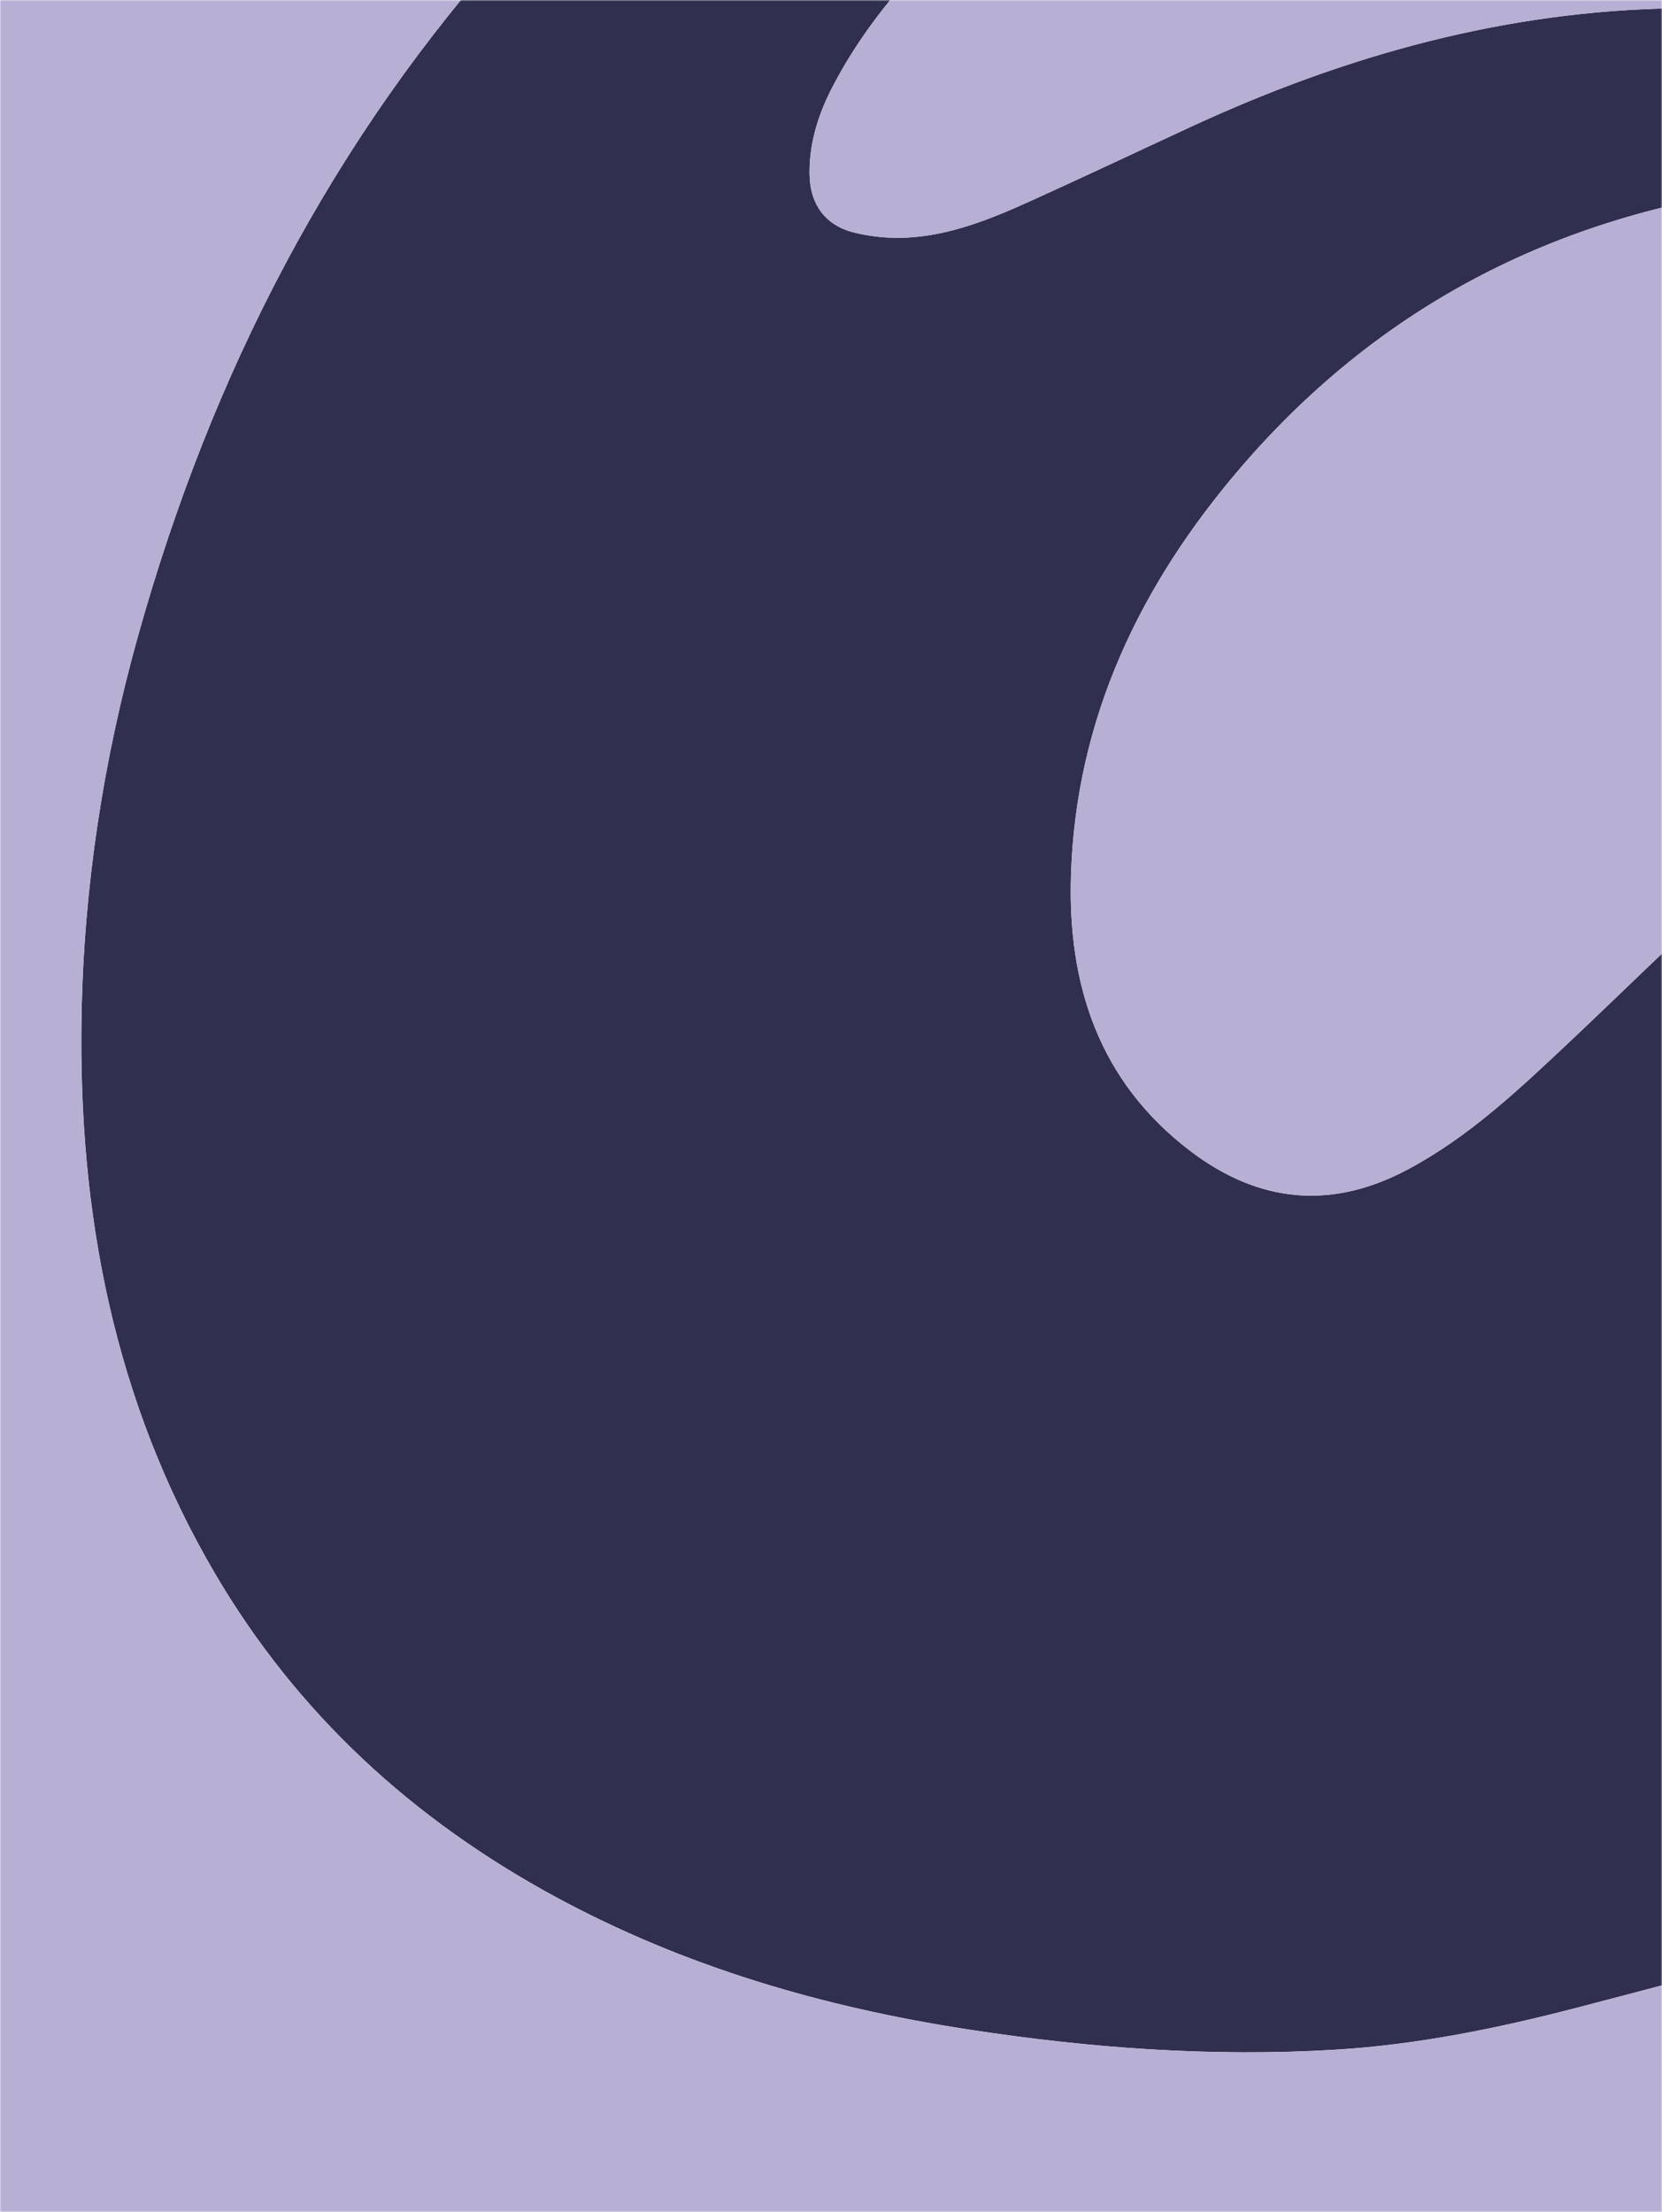 <svg width="628" height="836" viewBox="0 0 628 836" fill="none" xmlns="http://www.w3.org/2000/svg"><mask id="a" mask-type="alpha" maskUnits="userSpaceOnUse" x="0" y="0" width="628" height="836"><path fill="#332E54" d="M0 0h628v836H0z"/></mask><g mask="url(#a)"><path d="M1034.79 279.149v38.132c-1.11-1.154-2.31-2.244-3.34-3.486-27.34-33.208-54.341-66.699-82.102-99.58-29.307-34.733-60.38-67.81-96.181-96.05-29.634-23.38-62.123-40.835-99.928-46.936-24.928-4.031-49.921-3.966-74.936-1.416-83.608 8.541-154.404 42.752-209.489 106.901-37.892 44.147-62.188 94.547-64.128 153.729-1.372 41.684 10.547 78.313 45.128 104.591 25.69 19.524 53.123 22.4 82.082 6.973 23.25-12.377 42.055-30.266 60.969-48.047 17.846-16.8 35.256-34.057 53.363-50.552 28.61-26.039 59.378-49.137 95.549-63.801 50.596-20.505 101.781-24.078 153.184-2.746 24.84 10.307 47.306 24.775 68.006 41.75 22.596 18.521 44.453 37.936 66.653 56.937 1.64 1.394 3.45 2.571 5.17 3.857V694.27c-1.05-.284-2.07-.676-3.14-.872-44.627-7.518-89.449-9.893-134.554-5.273-45.127 4.641-89.186 14.773-132.962 26.104-56.066 14.512-111.914 29.874-167.957 44.473-30.07 7.845-60.555 14.077-91.627 15.951-46.565 2.811-92.912-.589-138.955-7.692-54.583-8.411-107.032-23.664-155.82-50.139-53.821-29.198-97.51-69.183-128.626-122.285-38.132-65.087-51.642-136.166-50.335-210.666.872-48.678 8.193-96.507 21.31-143.399 27.63-98.861 73.237-188.07 142.703-264.4.828-.915 1.439-2.048 2.136-3.072h164.514c-3.421 3.486-6.864 6.973-10.285 10.481-14.643 15.035-27.455 31.421-37.043 50.182-5.099 10.002-8.324 20.483-8.258 31.814.065 11.44 5.709 19.632 16.843 22.4 6.407 1.59 13.292 2.266 19.873 1.917 16.582-.85 31.813-7.06 46.718-13.793 20.504-9.282 40.834-18.935 61.273-28.37C508.581 20.872 568.917 4.05 633.307 3.114c58.244-.828 112.523 12.834 163.076 41.64 37.152 21.158 70.098 47.83 100.778 77.398 48.766 46.979 91.453 99.254 133.199 152.377 1.33 1.678 2.97 3.095 4.43 4.62z" fill="#302F4F"/><path d="M196.963-27c-.719 1.024-1.307 2.157-2.135 3.072-69.466 76.33-115.073 165.56-142.724 264.443-13.096 46.892-20.44 94.7-21.31 143.4-1.33 74.5 12.201 145.557 50.334 210.665 31.116 53.103 74.805 93.087 128.626 122.286 48.788 26.475 101.236 41.728 155.82 50.138 46.042 7.082 92.39 10.481 138.955 7.692 31.072-1.874 61.556-8.106 91.627-15.95 56.043-14.621 111.891-29.961 167.956-44.473 43.777-11.331 87.836-21.485 132.963-26.105 45.105-4.641 89.927-2.244 134.555 5.273 1.07.175 2.09.567 3.14.872V849H-11c.022-292.029.022-584.015.022-876h207.941z" fill="#B8AFD4"/><path d="M1034.79 379.383c-1.72-1.286-3.53-2.462-5.17-3.857-22.2-19.001-44.056-38.416-66.653-56.937-20.7-16.953-43.165-31.443-68.006-41.75-51.424-21.31-102.587-17.759-153.183 2.746-36.15 14.664-66.939 37.74-95.549 63.801-18.108 16.495-35.518 33.774-53.364 50.552-18.914 17.781-37.718 35.671-60.968 48.047-28.981 15.428-56.393 12.551-82.083-6.972-34.581-26.279-46.5-62.908-45.127-104.592 1.961-59.182 26.235-109.582 64.128-153.728 55.085-64.15 125.88-98.36 209.488-106.902 24.993-2.55 50.008-2.615 74.936 1.416 37.806 6.102 70.294 23.555 99.929 46.936 35.801 28.24 66.873 61.339 96.181 96.05 27.738 32.881 54.761 66.372 82.101 99.58 1.03 1.242 2.23 2.332 3.34 3.487v62.123z" fill="#B8AFD4"/><path d="M1034.79 279.149c-1.49-1.525-3.12-2.942-4.43-4.598-41.724-53.124-84.433-105.398-133.199-152.377-30.702-29.569-63.626-56.24-100.778-77.398C745.83 15.97 691.551 2.307 633.307 3.136c-64.39.915-124.704 17.758-182.709 44.516-20.439 9.435-40.769 19.088-61.273 28.37-14.905 6.756-30.136 12.966-46.718 13.794-6.603.327-13.466-.349-19.873-1.918-11.134-2.745-16.8-10.938-16.843-22.4-.066-11.33 3.159-21.811 8.258-31.813 9.588-18.761 22.422-35.147 37.043-50.182 3.421-3.508 6.864-6.995 10.285-10.481h673.313v184.125c-8.5-8.89-16.96-17.824-25.54-26.627-22.445-23.032-45.52-45.324-73.673-61.513-12.682-7.3-26.017-12.9-40.638-14.774-6.908-.893-8.782 1.765-6.123 8.171a28.374 28.374 0 0 0 2.876 5.23c4.445 6.406 8.694 12.965 13.532 19.066 42.338 53.691 84.784 107.272 127.206 160.897.66.828 1.57 1.438 2.36 2.157v29.395z" fill="#B8AFD4"/></g></svg>